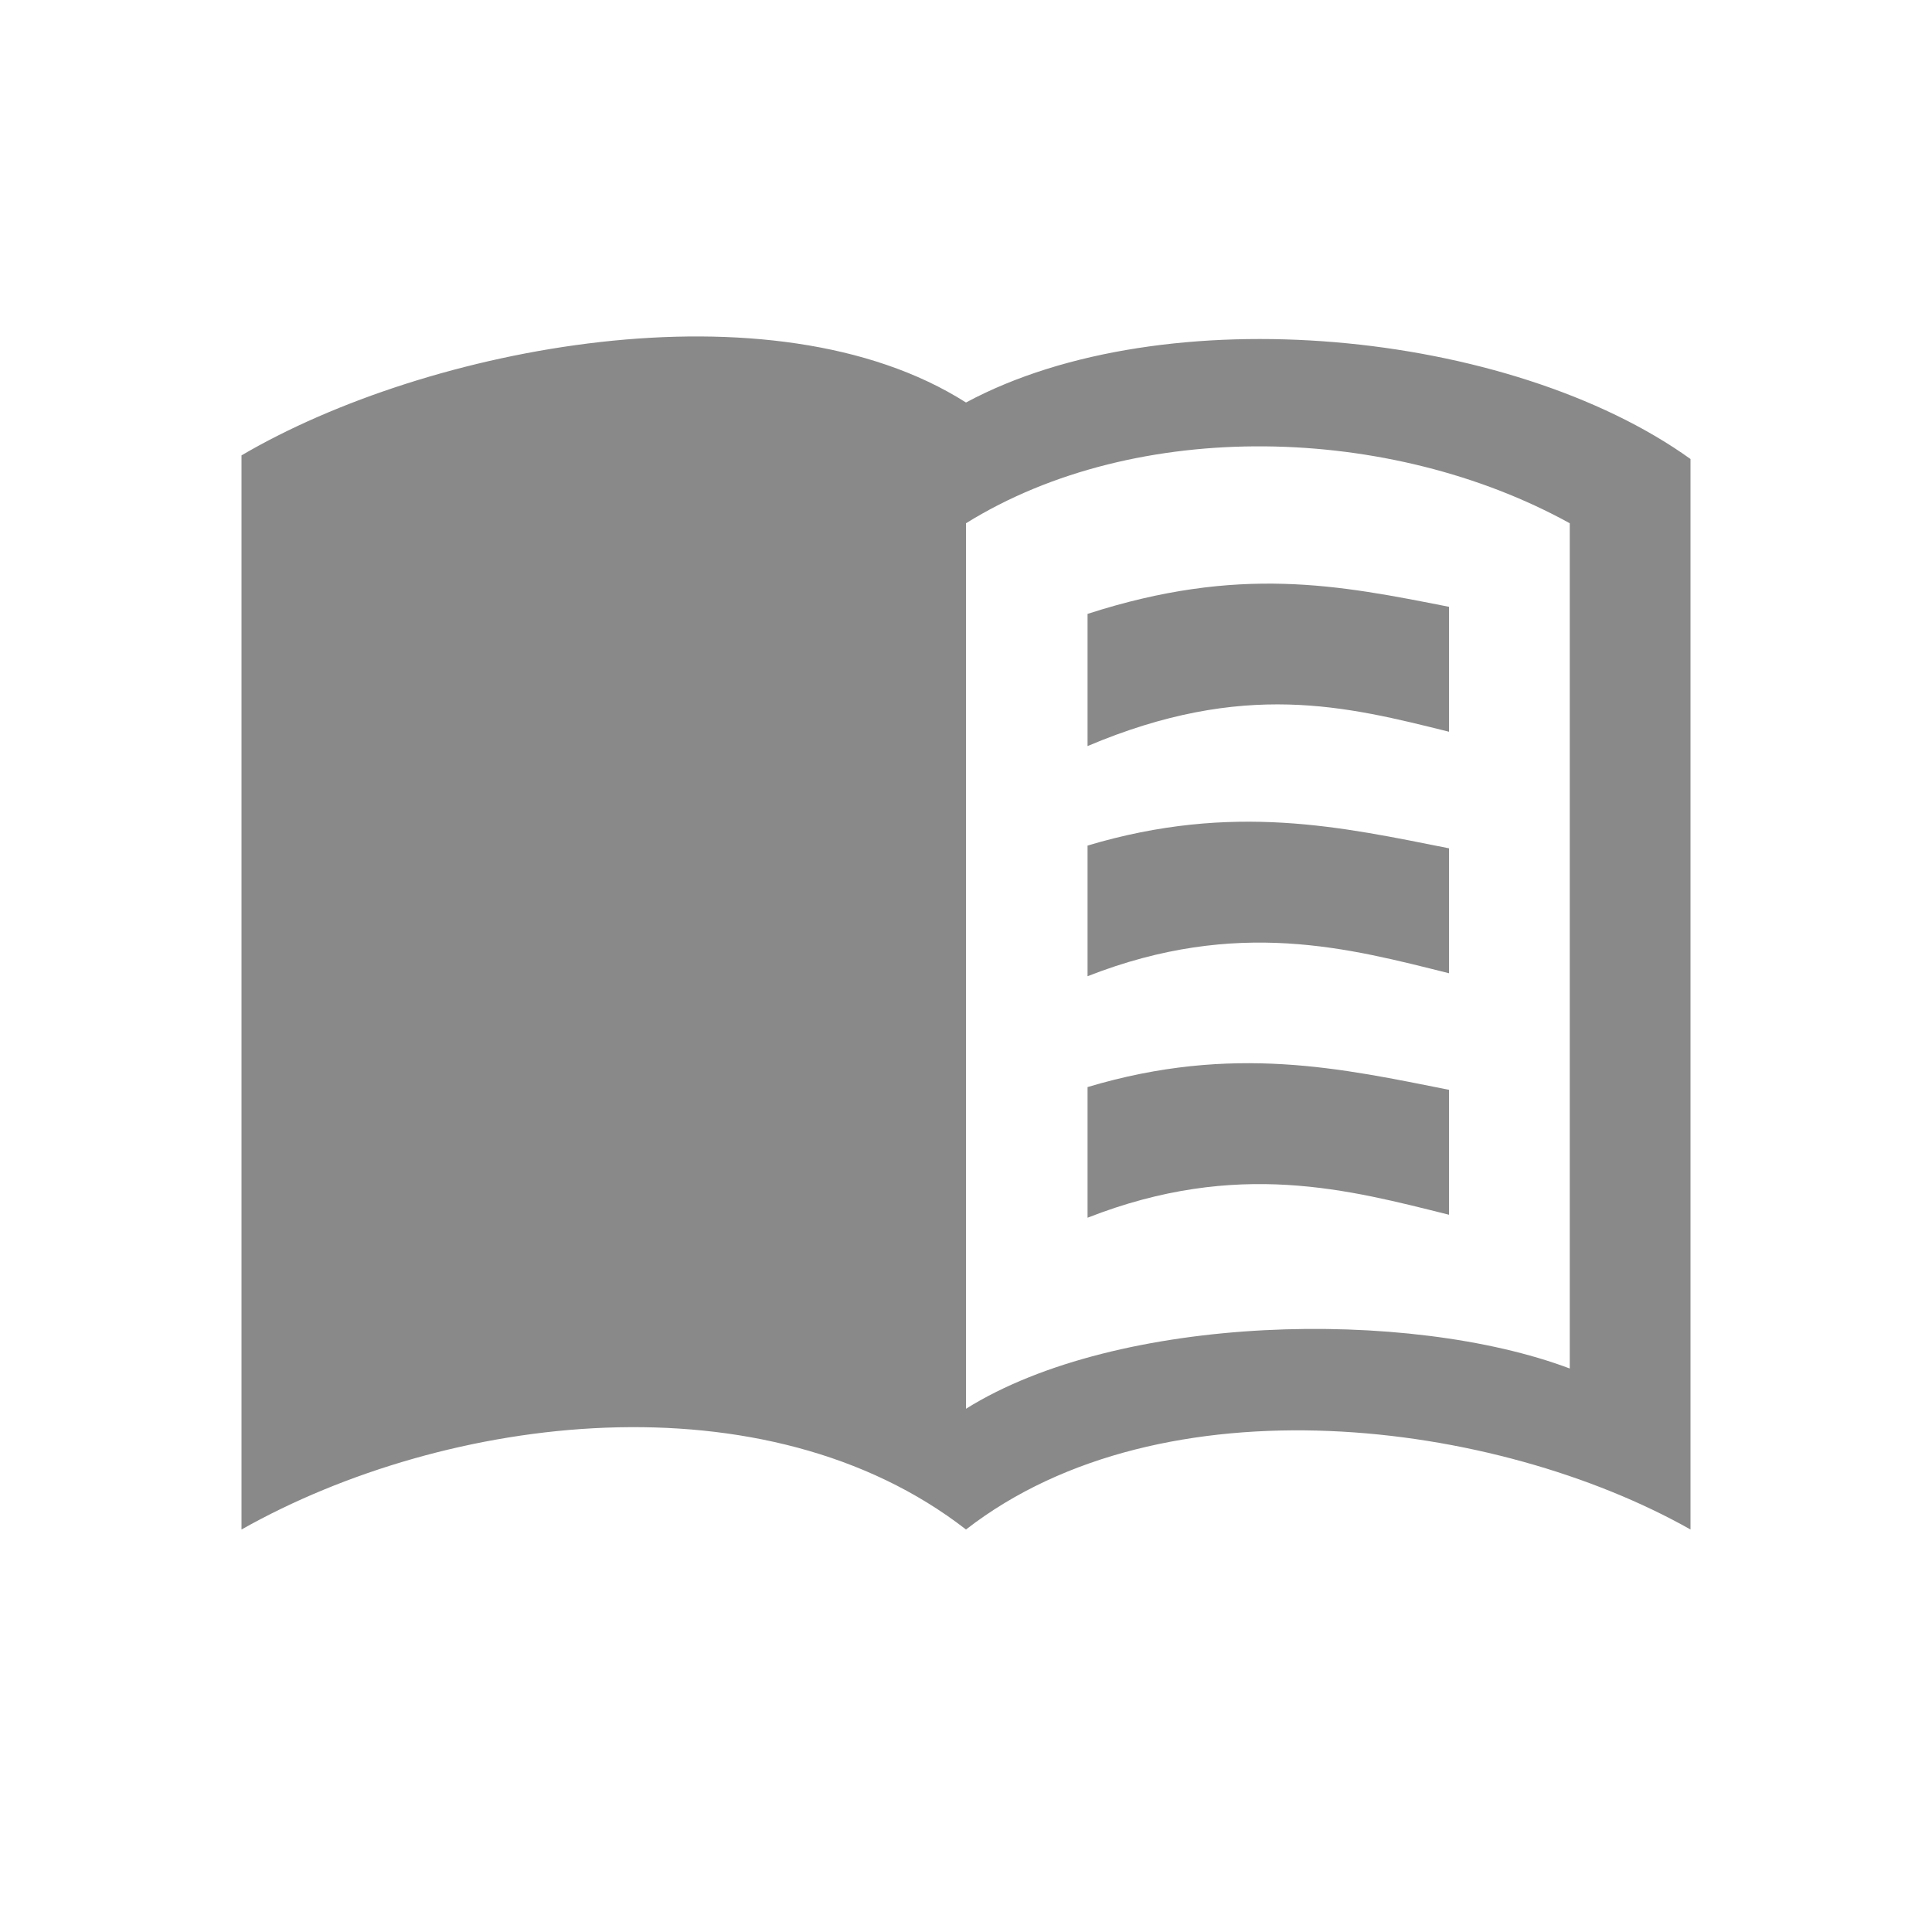 <svg width="24" height="24" viewBox="0 0 24 24" fill="none" xmlns="http://www.w3.org/2000/svg">
  <path fill-rule="evenodd" clip-rule="evenodd" d="M21 5.702V19C18.586 17.637 14.448 17.1 12 19C9.513 17.069 5.557 17.558 3 19V5.657C5.303 4.304 9.595 3.472 12 5C14.466 3.675 18.759 4.094 21 5.702ZM12 6.5C14.124 5.181 17.274 5.272 19.5 6.5V17C17.493 16.245 13.887 16.32 12 17.5V6.5Z" fill="#898989"/>
  <path d="M13.51 9.268C15.451 8.446 16.728 8.773 18 9.09V7.538C16.637 7.269 15.394 7.017 13.51 7.626V9.268Z" fill="#898989"/>
  <path d="M13.51 12.127C15.373 11.396 16.772 11.784 18 12.09V10.538C16.686 10.278 15.318 9.963 13.51 10.504V12.127Z" fill="#898989"/>
  <path d="M13.51 15.127C15.373 14.396 16.772 14.784 18 15.09V13.538C16.686 13.278 15.318 12.963 13.51 13.504V15.127Z" fill="#898989"/>
</svg>

